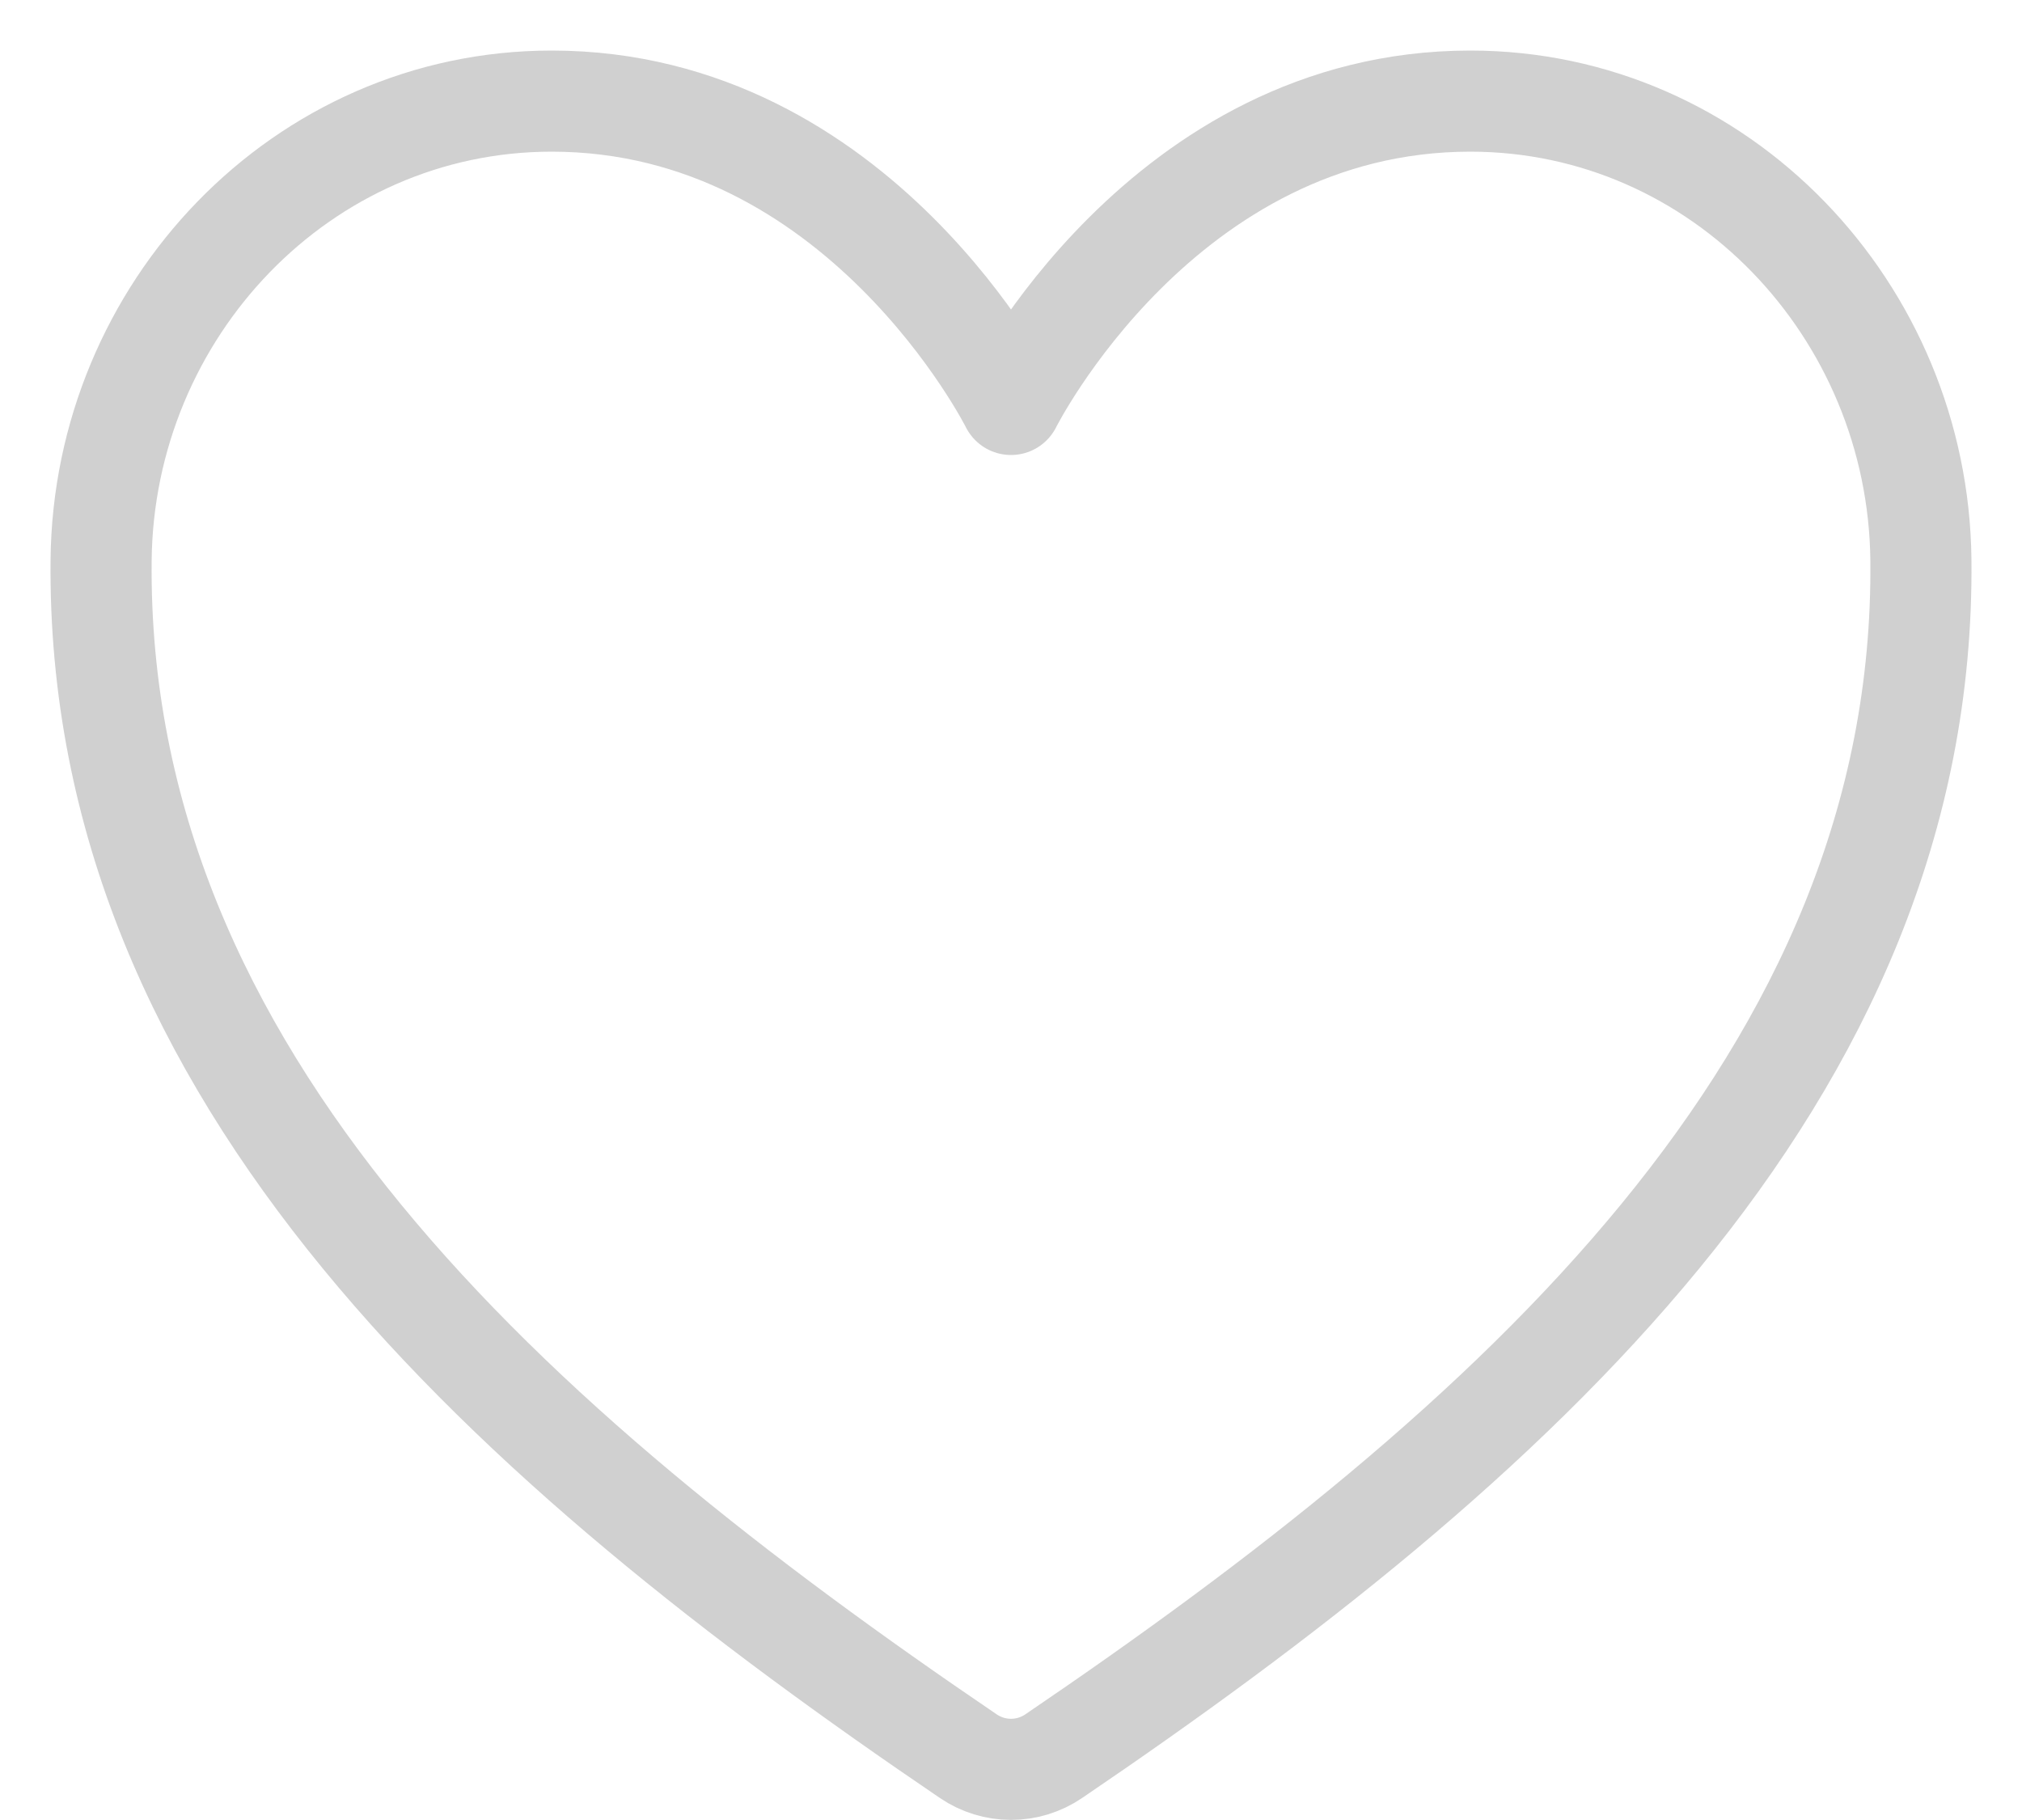 <svg width="20" height="18" viewBox="0 0 20 18" fill="none" xmlns="http://www.w3.org/2000/svg">
<path d="M14.543 1C11.5 1 10 4 10 4C10 4 8.5 1 5.457 1C2.984 1 1.026 3.069 1 5.538C0.949 10.662 5.066 14.307 9.578 17.369C9.703 17.454 9.85 17.499 10 17.499C10.15 17.499 10.297 17.454 10.422 17.369C14.934 14.307 19.051 10.662 19 5.538C18.974 3.069 17.016 1 14.543 1V1Z" stroke="#D0D0D0" stroke-linecap="round" stroke-linejoin="round"/>
</svg>
